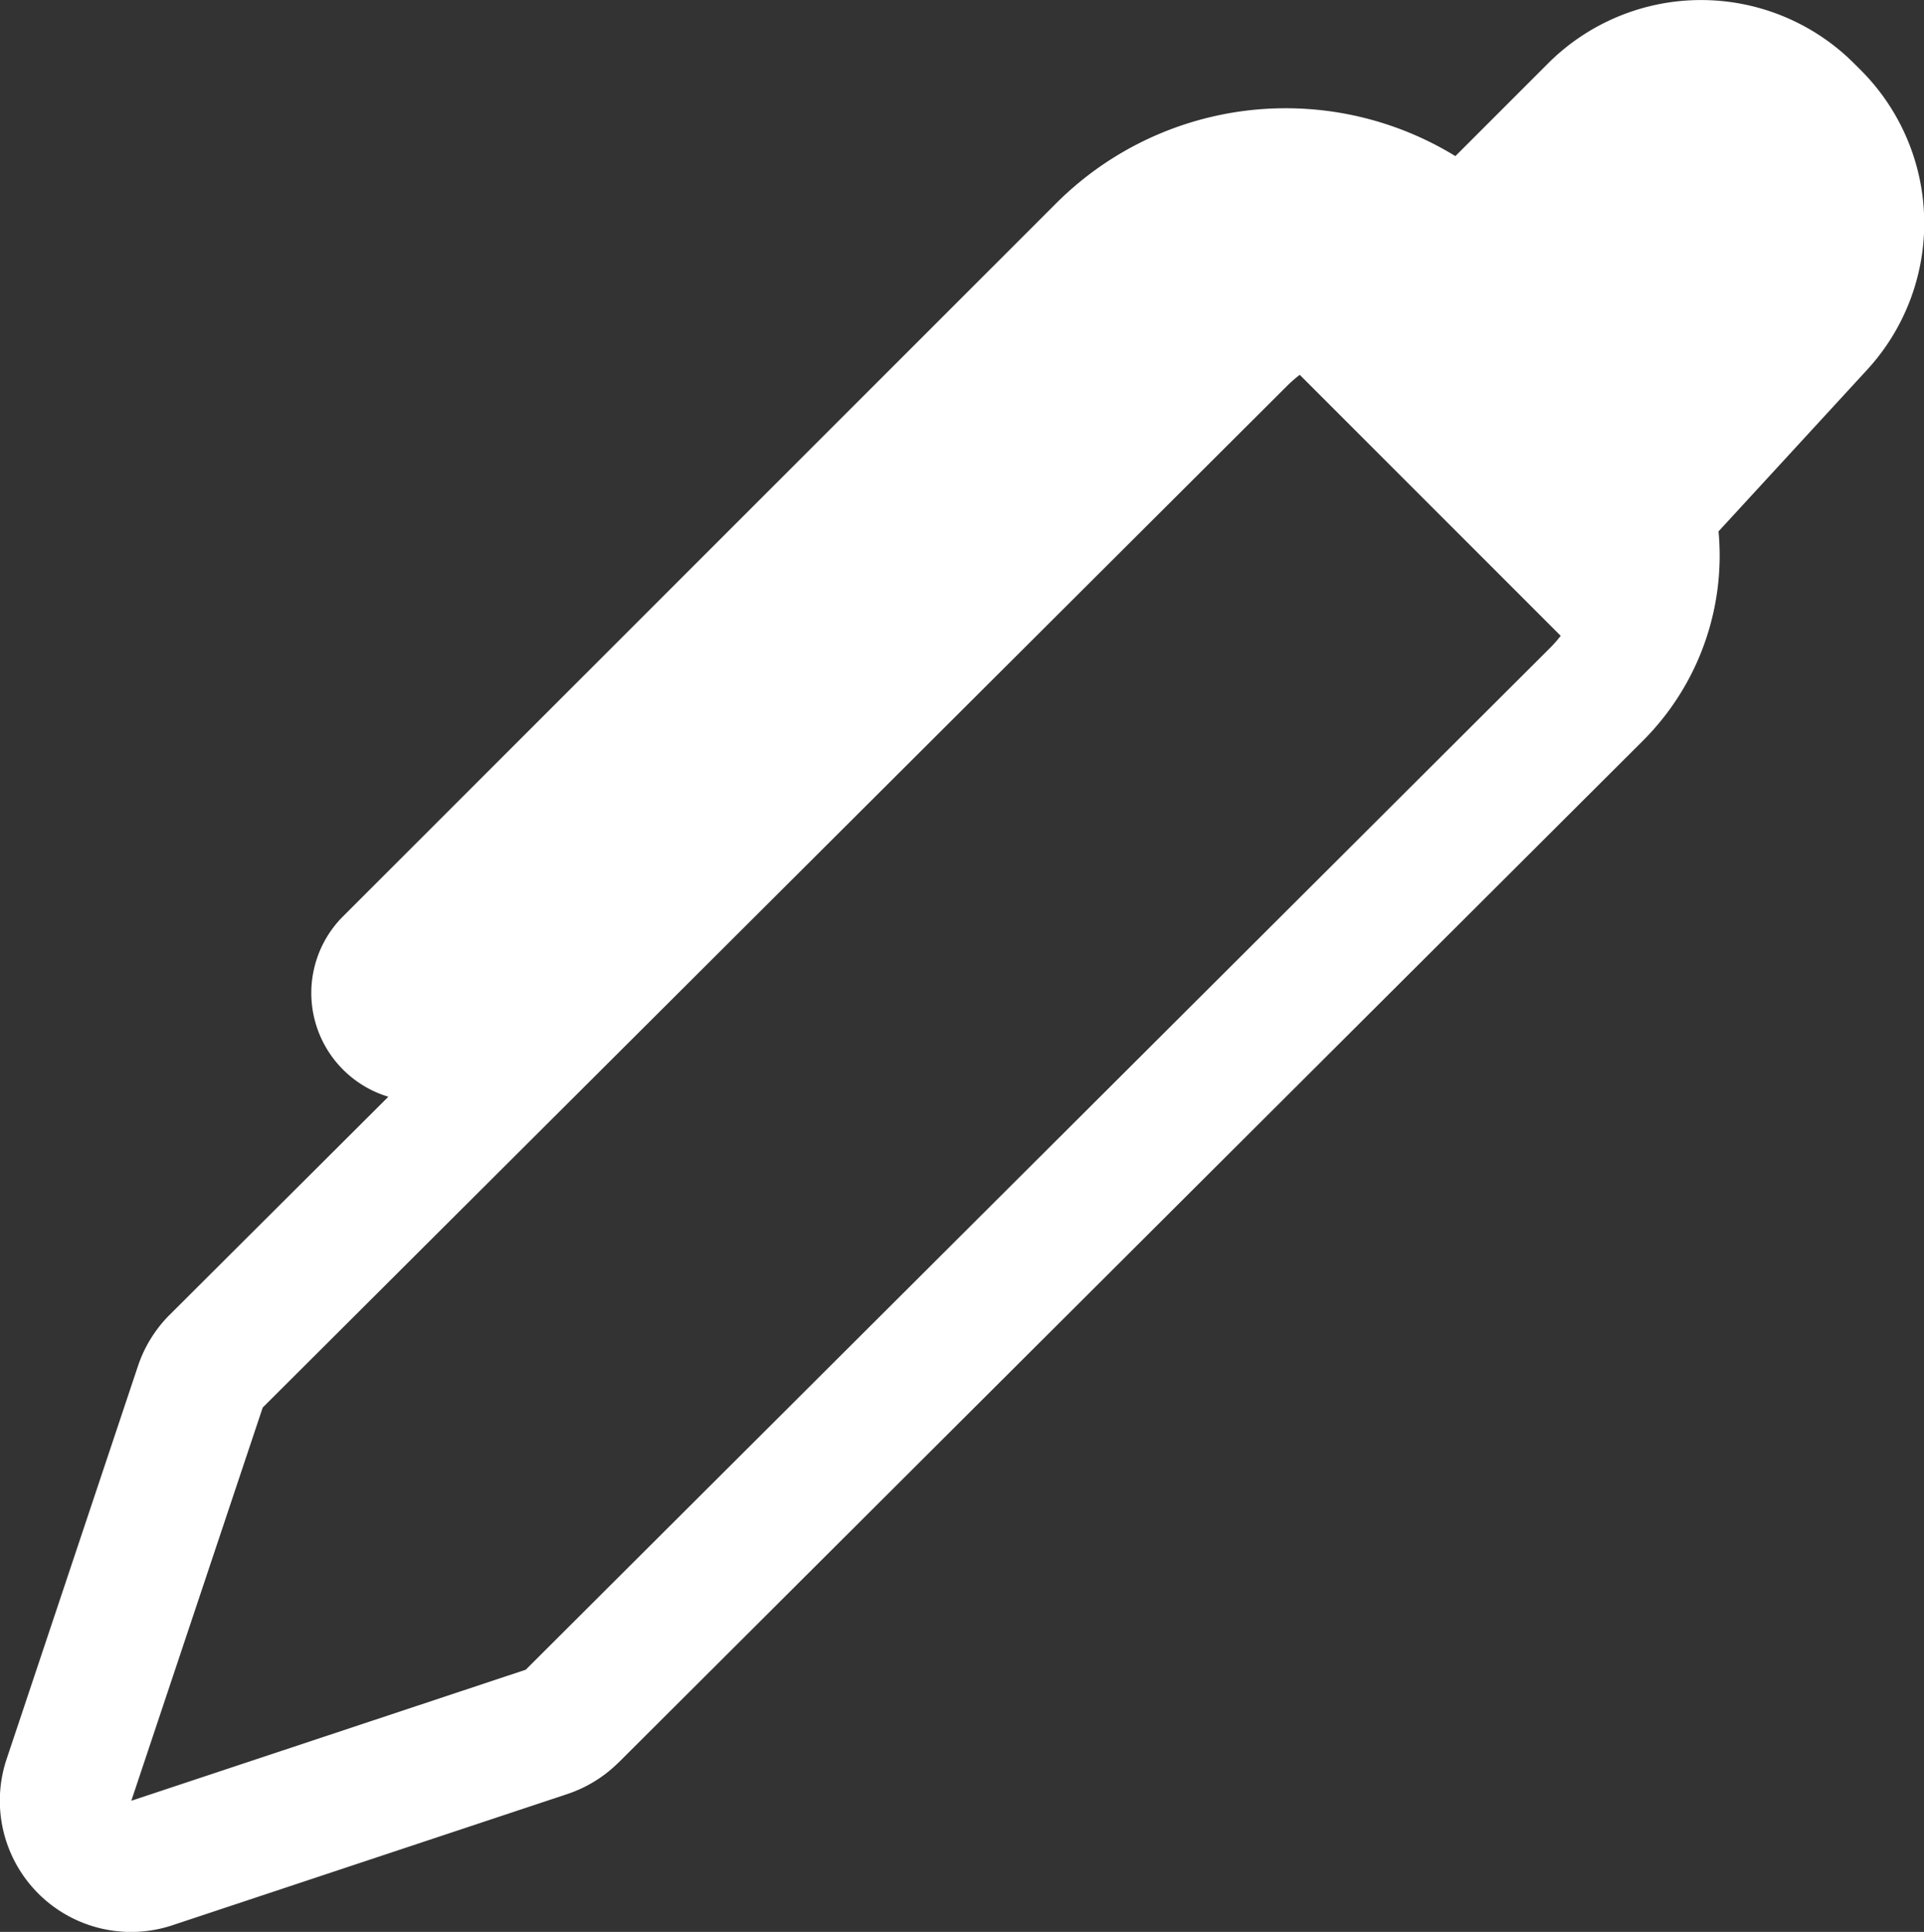 <svg xmlns="http://www.w3.org/2000/svg" width="20" height="20.079" viewBox="0 0 20 20.079">
  <rect x="0" y="0" width="20" height="20.079" fill="#333333" stroke="none"/>
  <defs>
    <style>
      .cls-1, .cls-2 {
        fill: #fff;
      }

      .cls-1 {
        fill-rule: evenodd;
      }
    </style>
  </defs>
  <g id="pen" transform="translate(-2.248 -2.057)">
    <path id="Tracé_21" data-name="Tracé 21" class="cls-1" d="M8.679,20.374a1.367,1.367,0,0,1-.533.329l-4.1,1.362a1.364,1.364,0,0,1-1.73-1.723l1.366-4.087a1.362,1.362,0,0,1,.33-.533L14.661,5.105a2.737,2.737,0,0,1,3.863,0l.8.8a2.72,2.72,0,0,1,0,3.853L8.68,20.374Zm-3.7-3.688L15.626,6.069a1.368,1.368,0,0,1,1.931,0l.8.8a1.36,1.36,0,0,1,0,1.926L7.713,19.411l-4.1,1.362Z"/>
    <path id="Tracé_22" data-name="Tracé 22" class="cls-1" d="M22.171,5.76a1.125,1.125,0,0,0-1.593,0l-7.407,7.414a1.126,1.126,0,1,1-1.593-1.593l7.412-7.41a3.375,3.375,0,0,1,4.774,0l.659.657a1.126,1.126,0,0,1-1.591,1.593l-.659-.659Z" transform="translate(-5.764)"/>
    <path id="Tracé_23" data-name="Tracé 23" class="cls-2" d="M29.909,2.716a2.25,2.25,0,0,1,3.181,0l.068.068A2.25,2.25,0,0,1,33.226,5.9L30.375,9,27,5.625Z" transform="translate(-11.569)"/>
  </g>
</svg>
